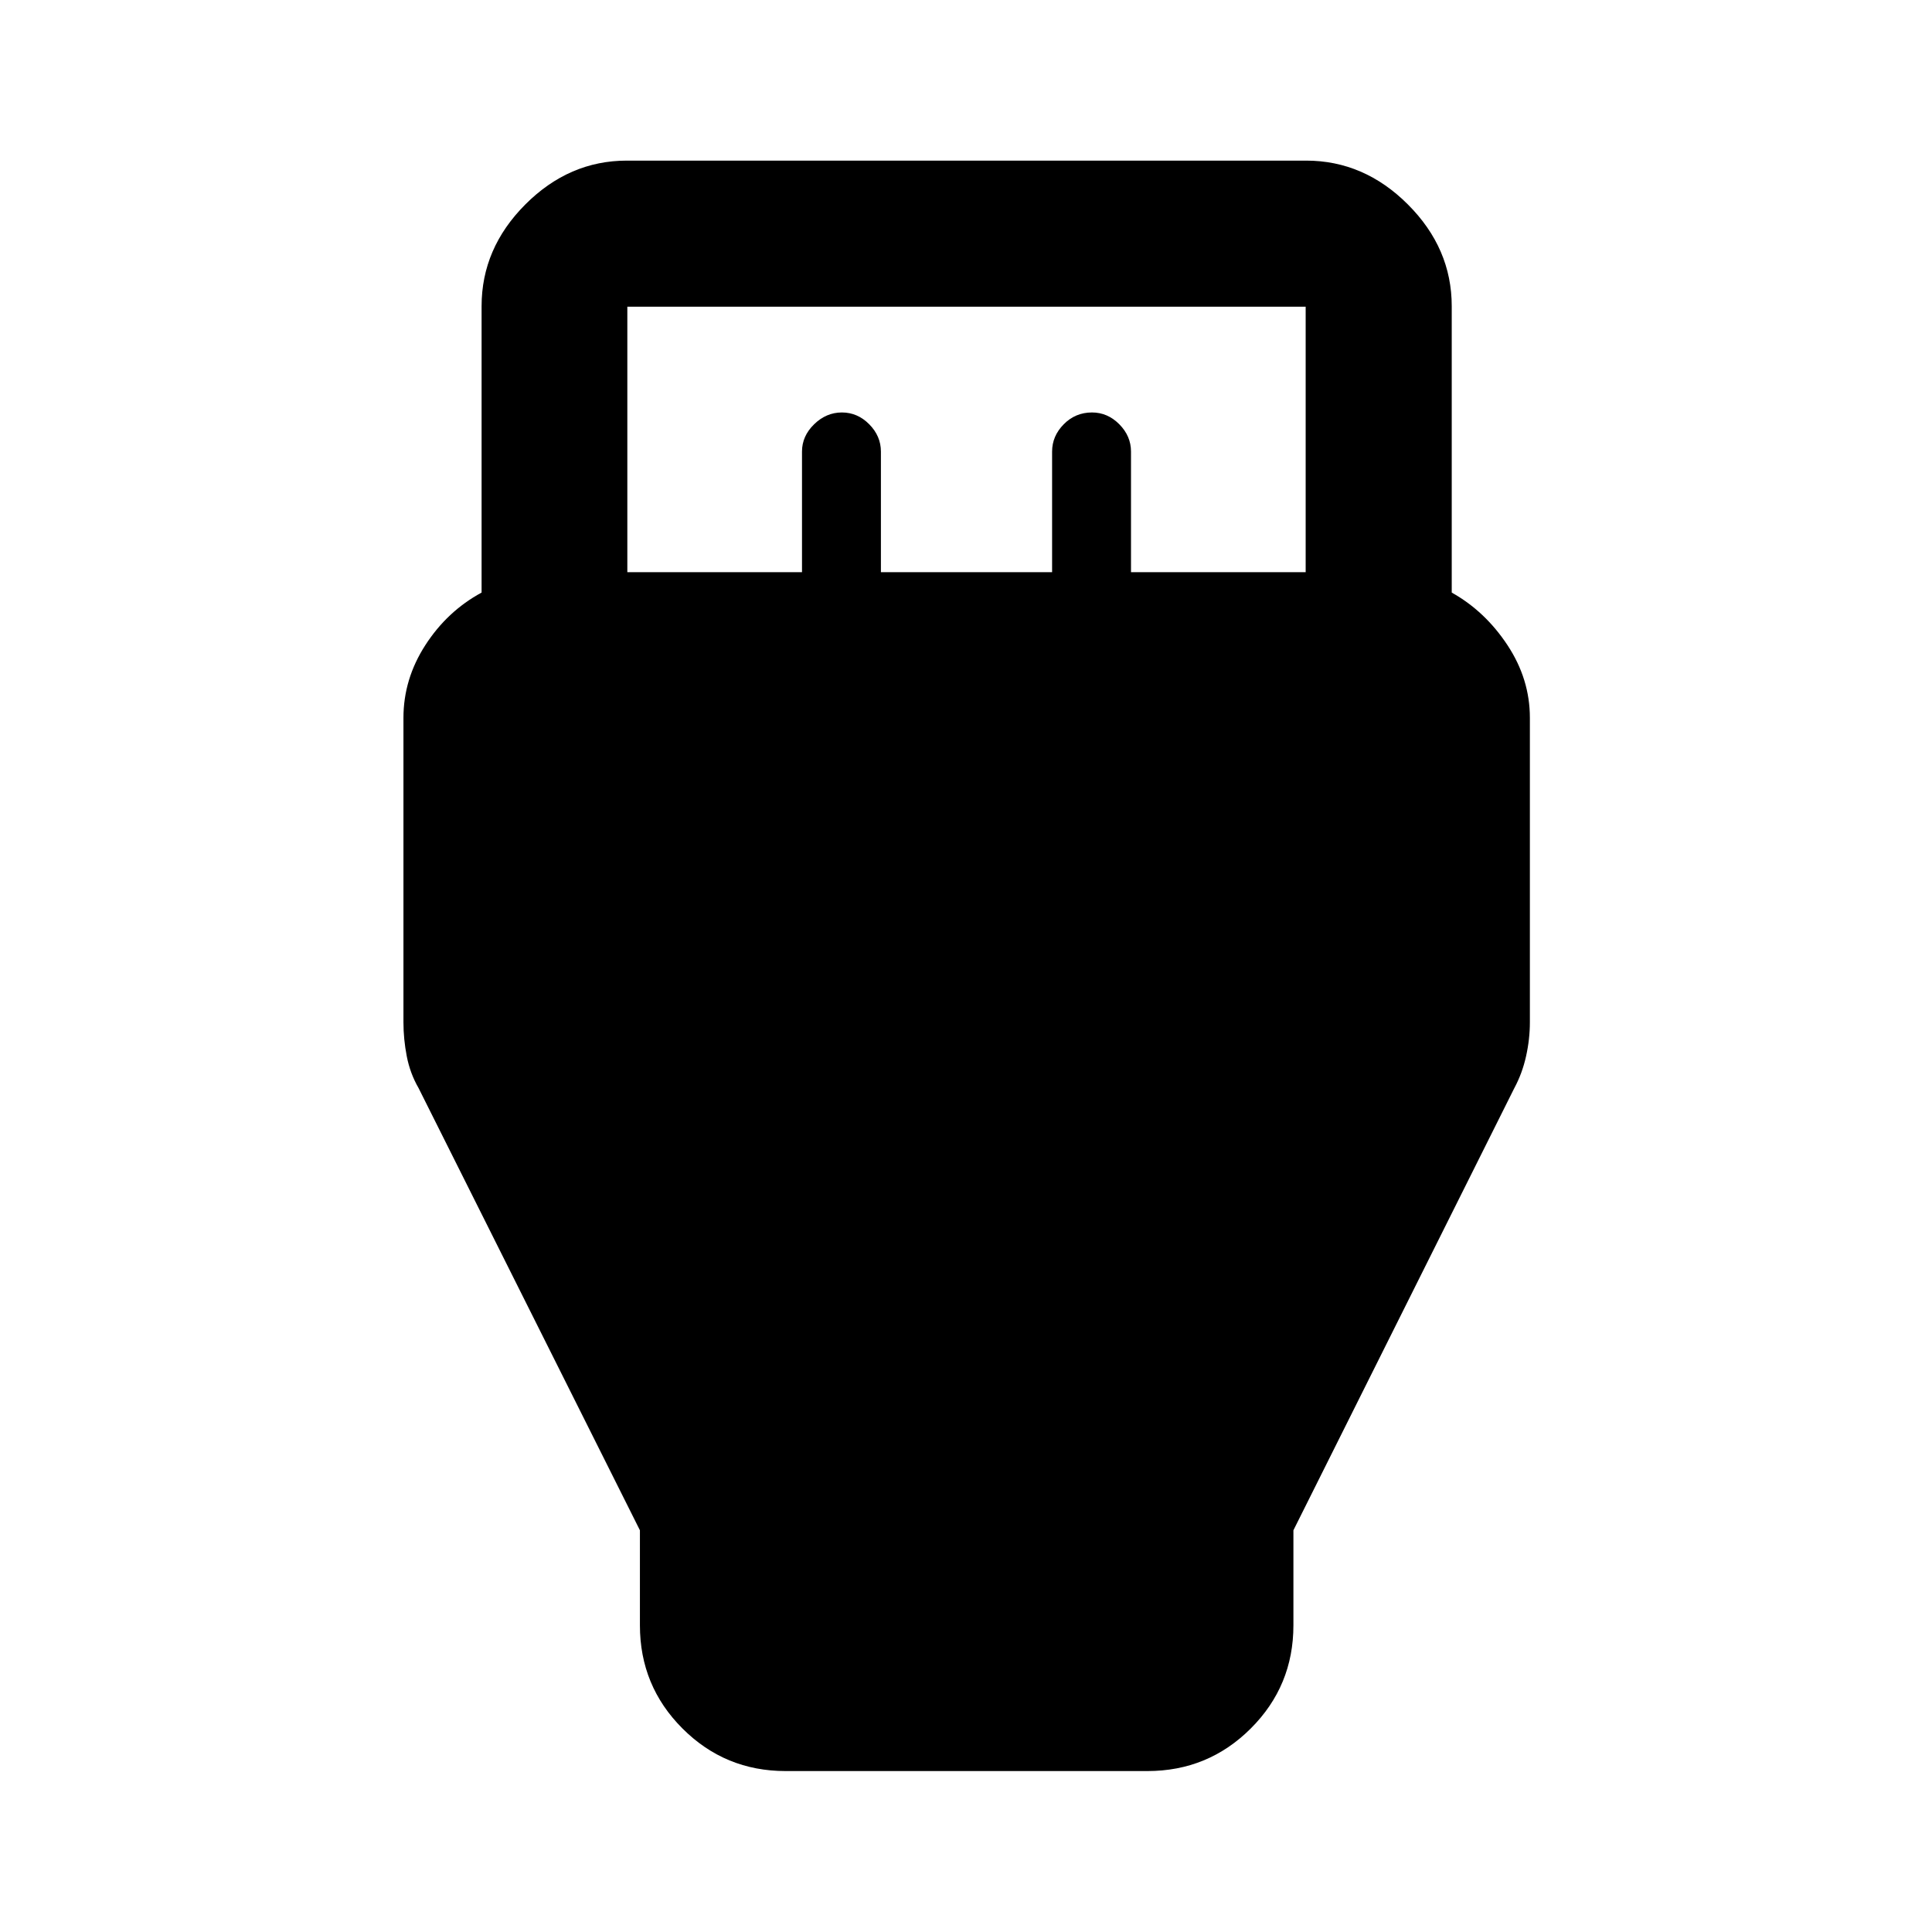 <svg xmlns="http://www.w3.org/2000/svg" height="40" viewBox="0 -960 960 960" width="40"><path d="M390.39-79.97q-30.12 0-51.27-21.15-21.15-21.15-21.15-51.27v-47.22L207.99-419.33q-4.21-7.28-5.87-15.81-1.65-8.53-1.65-16.91V-603.3q0-19.27 10.88-36.14 10.88-16.86 27.95-26.11v-142.3q0-28.78 21.74-50.56 21.73-21.78 50.45-21.78h337.52q28.78 0 50.56 21.78 21.79 21.78 21.79 50.56v142.3q16.57 9.27 27.7 26.13 11.13 16.85 11.13 36.12v151.25q0 8.38-1.9 16.91t-5.83 15.81L642.69-199.61v47.22q0 30.12-21.2 51.27-21.2 21.15-51.38 21.15H390.39Zm-78.67-595.71h86.79v-59.94q0-7.69 6.02-13.56t13.8-5.87q7.79 0 13.59 5.87t5.8 13.56v59.94h85.06v-59.94q0-7.69 5.78-13.56 5.79-5.87 14.04-5.87 7.78 0 13.58 5.87 5.81 5.87 5.81 13.56v59.94h86.79v-131.93H311.72v131.93Z"/></svg>
